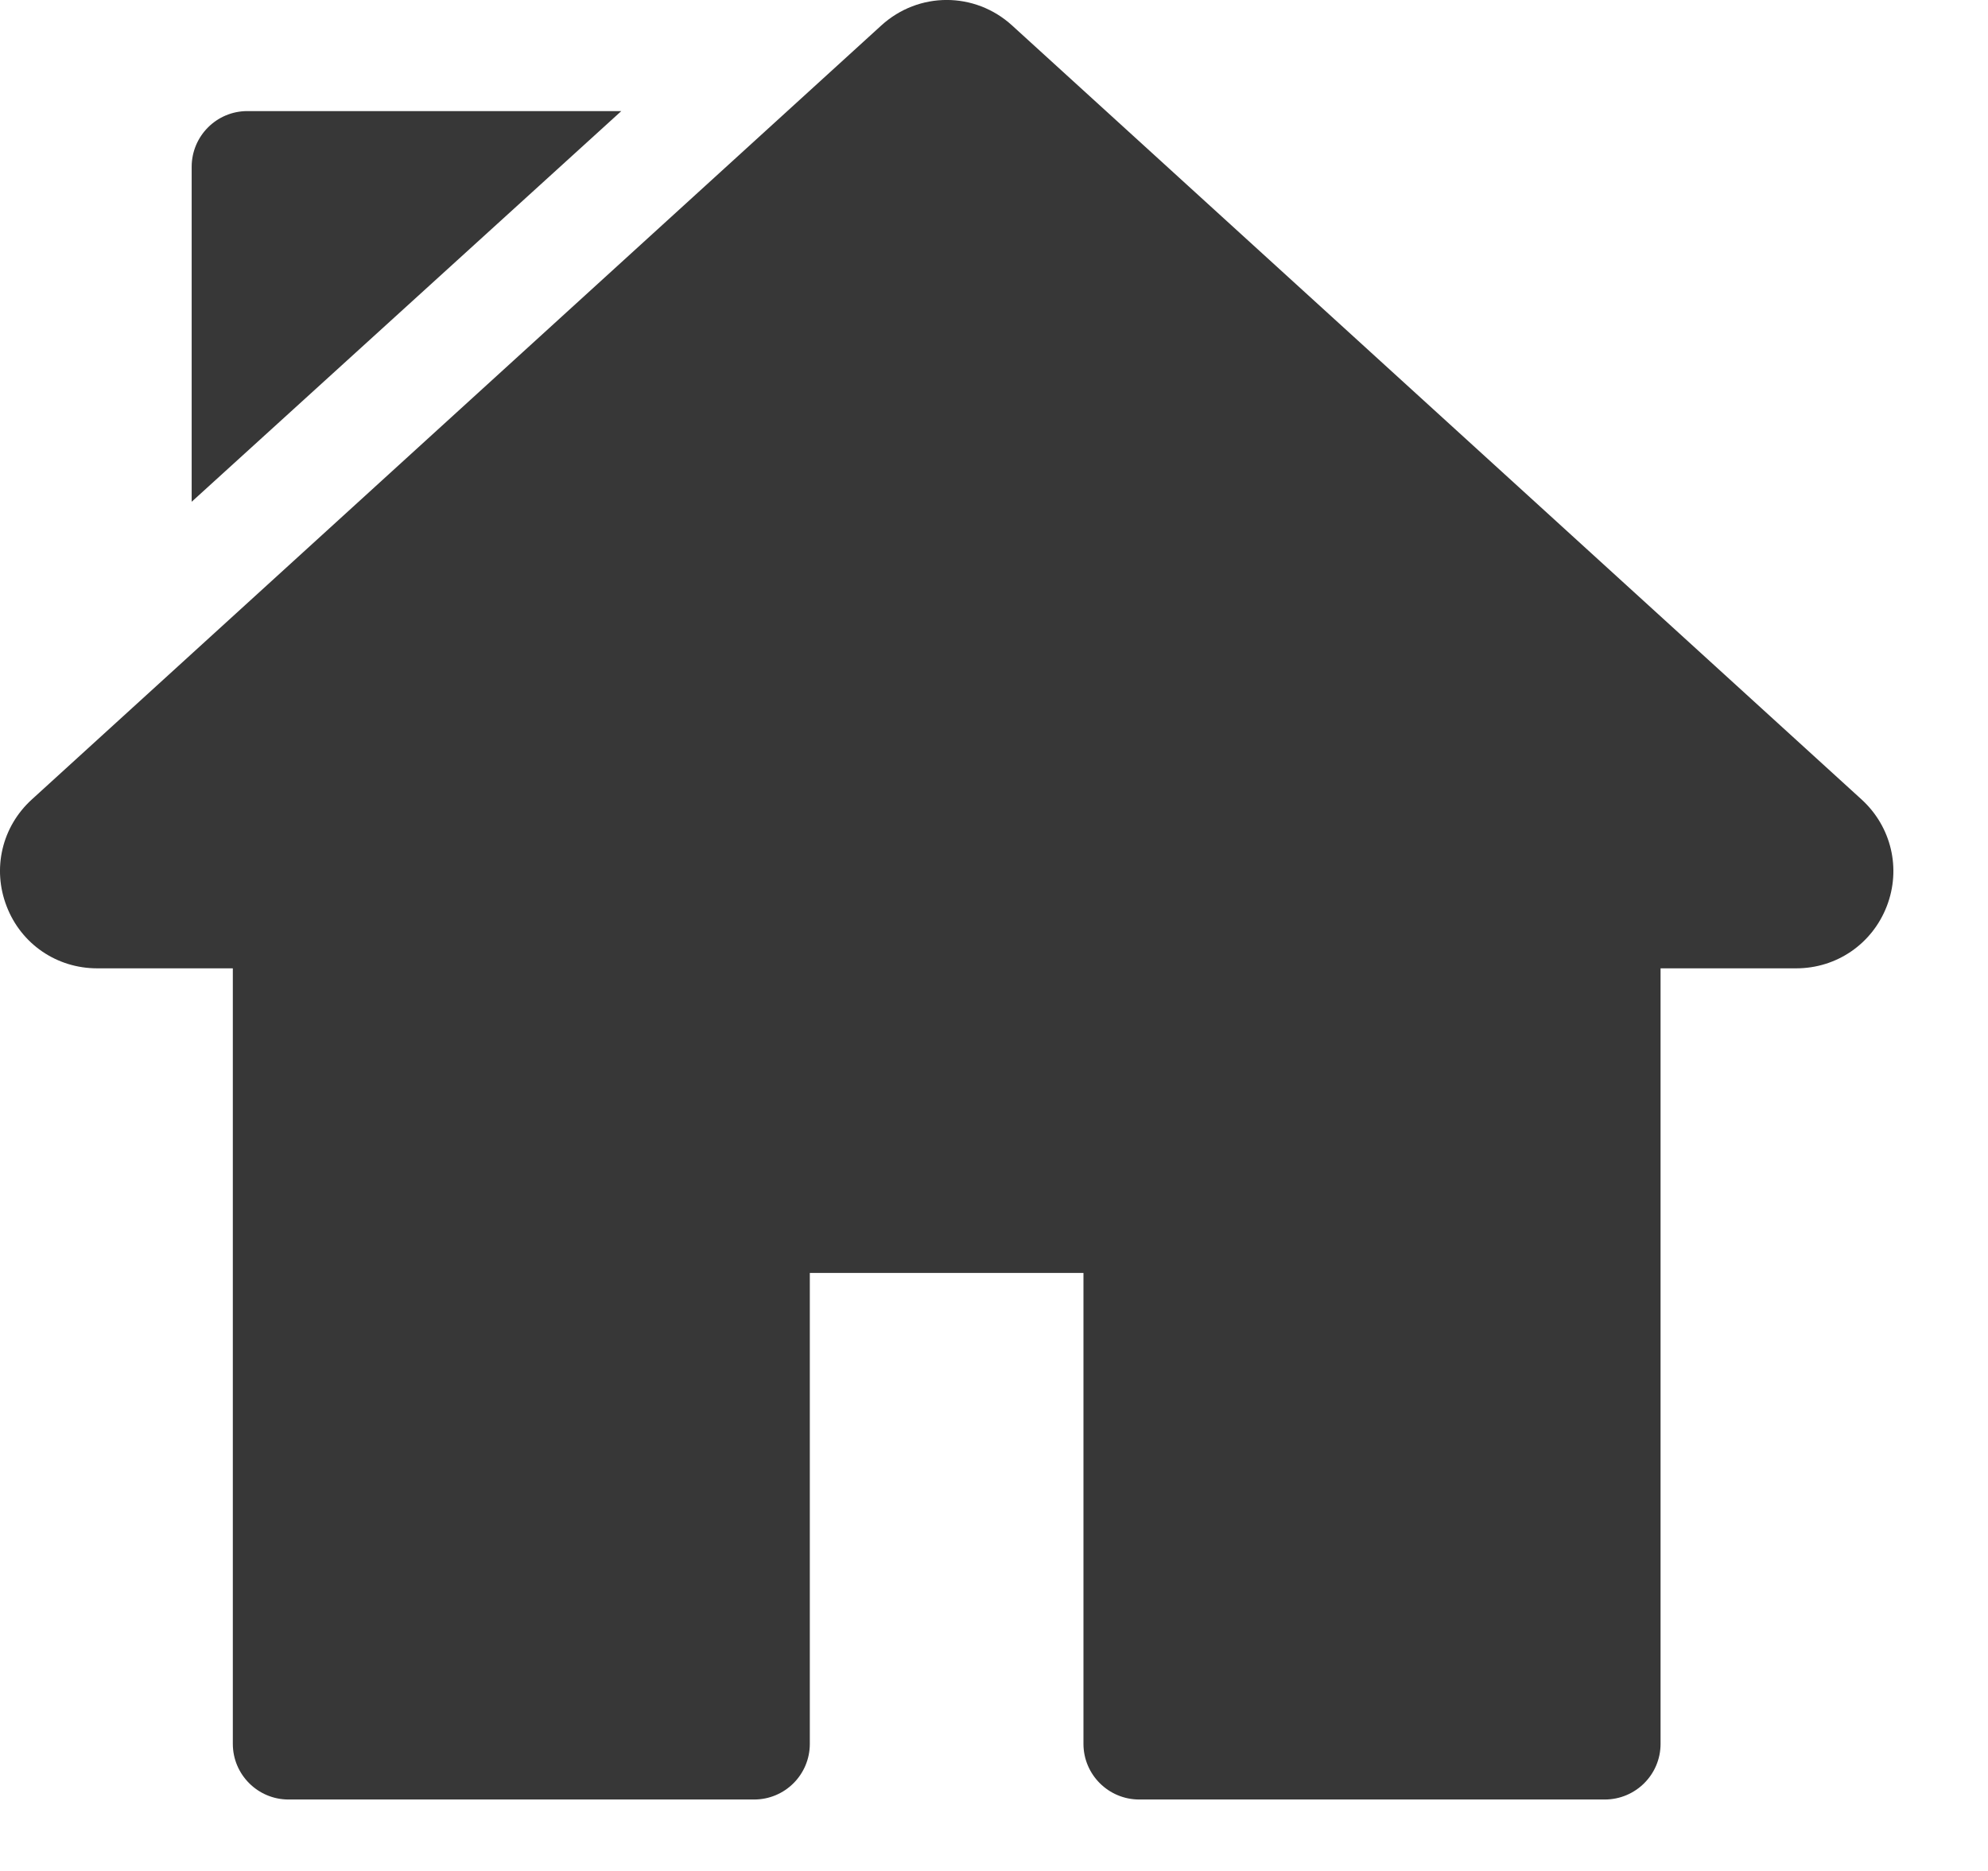 <svg width="17" height="16" viewBox="0 0 17 16" fill="none" xmlns="http://www.w3.org/2000/svg">
<path d="M0.272 6.837L7.536 0.218C7.855 -0.073 8.336 -0.073 8.655 0.218L15.919 6.837C16.174 7.07 16.259 7.429 16.134 7.751C16.009 8.073 15.705 8.281 15.36 8.281H14.2V14.913C14.2 15.176 13.986 15.389 13.723 15.389H9.742C9.479 15.389 9.265 15.176 9.265 14.913V10.886H6.925V14.913C6.925 15.176 6.712 15.389 6.449 15.389H2.467C2.205 15.389 1.991 15.176 1.991 14.913V8.281H0.831C0.485 8.281 0.181 8.073 0.057 7.751C-0.068 7.429 0.016 7.07 0.272 6.837Z" fill="#373737"/>
<path d="M2.115 0.95H5.313L1.639 4.291V1.427C1.639 1.164 1.852 0.95 2.115 0.95Z" fill="#373737"/>
</svg>
